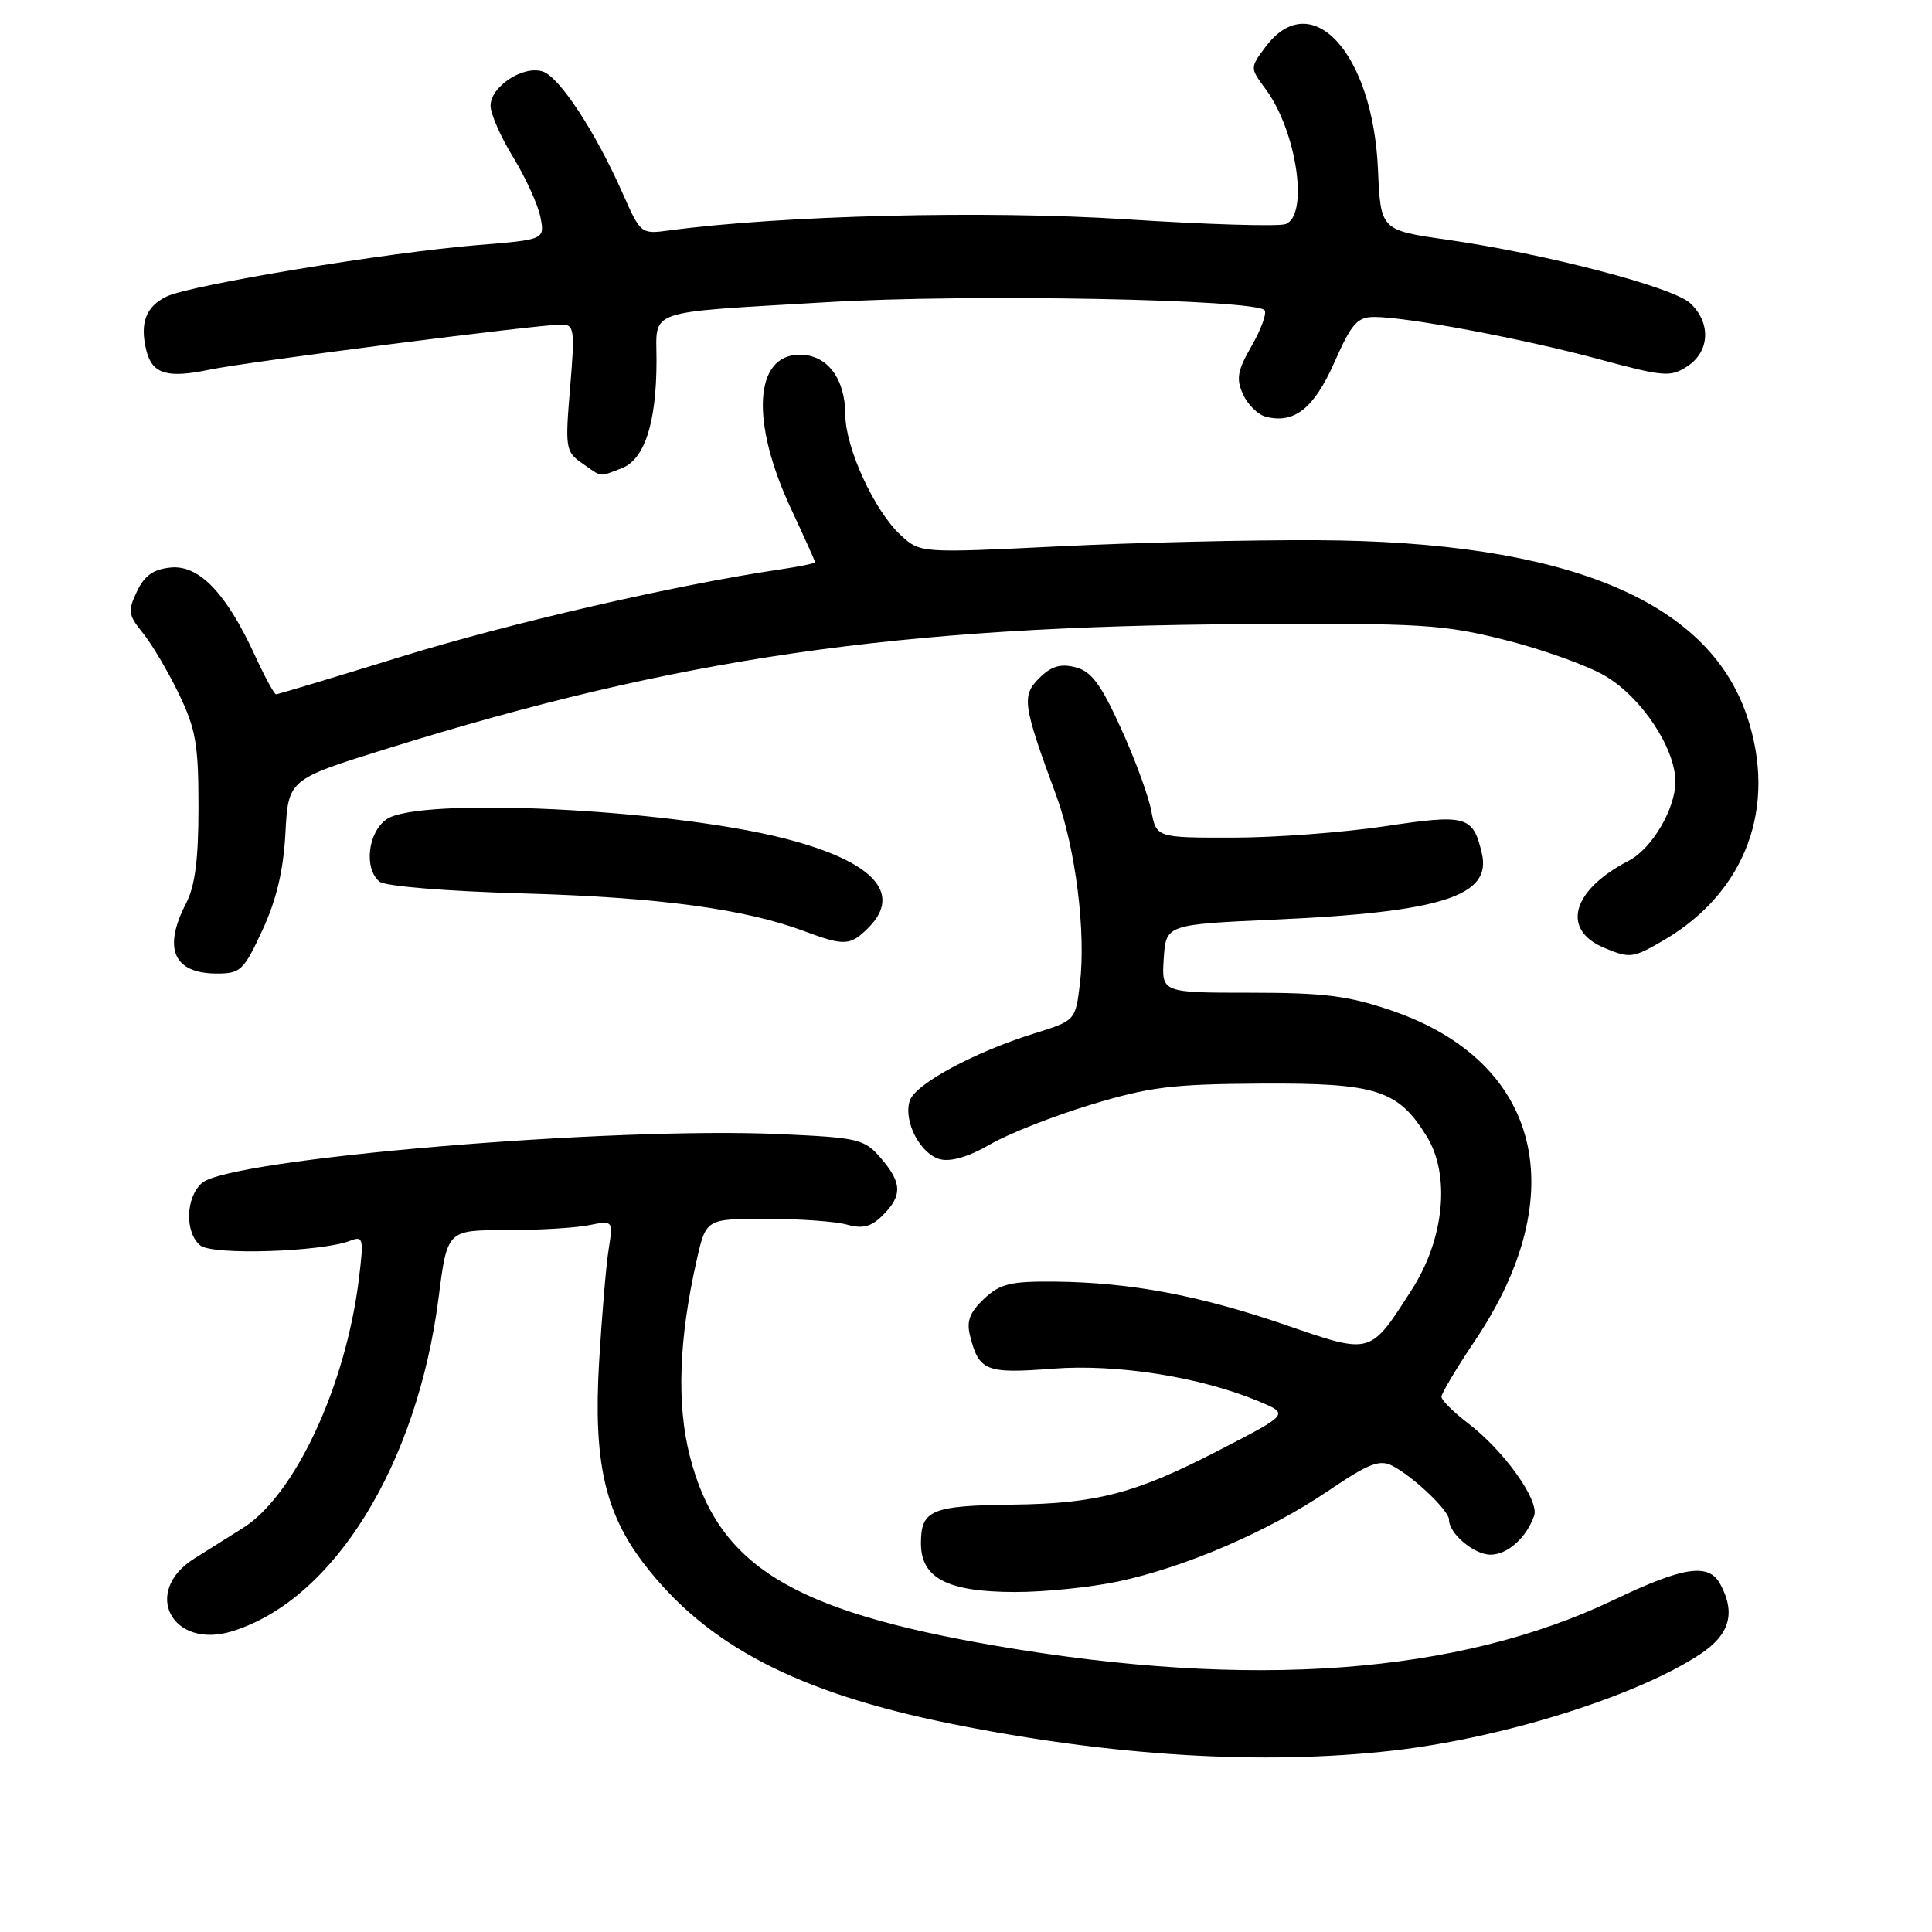 <?xml version="1.0" encoding="UTF-8" standalone="no"?>
<!DOCTYPE svg PUBLIC "-//W3C//DTD SVG 1.1//EN" "http://www.w3.org/Graphics/SVG/1.1/DTD/svg11.dtd" >
<svg xmlns="http://www.w3.org/2000/svg" xmlns:xlink="http://www.w3.org/1999/xlink" version="1.1" viewBox="0 0 256 256">
 <g >
 <path fill="currentColor"
d=" M 184.50 231.97 C 199.07 230.32 216.81 224.77 225.25 219.21 C 229.19 216.61 230.02 213.77 227.96 209.93 C 226.43 207.07 223.14 207.55 213.85 211.99 C 193.20 221.86 165.88 223.89 131.99 218.08 C 104.79 213.41 95.12 207.42 91.41 192.96 C 89.65 186.07 89.94 177.49 92.31 167.00 C 93.55 161.50 93.55 161.50 101.53 161.50 C 105.91 161.50 110.73 161.84 112.23 162.27 C 114.33 162.85 115.44 162.56 116.98 161.02 C 119.59 158.41 119.53 156.72 116.71 153.45 C 114.54 150.93 113.79 150.75 103.46 150.28 C 81.01 149.25 30.39 153.53 26.75 156.76 C 24.59 158.67 24.47 163.31 26.53 165.02 C 28.12 166.35 42.50 165.90 46.39 164.41 C 48.15 163.73 48.22 164.07 47.54 169.59 C 45.77 183.77 39.02 198.21 32.14 202.50 C 30.38 203.60 27.49 205.41 25.72 206.53 C 18.74 210.94 22.80 218.62 30.80 216.14 C 44.22 211.97 55.27 194.10 58.11 171.99 C 59.26 163.00 59.26 163.00 67.01 163.00 C 71.27 163.00 76.21 162.71 78.00 162.35 C 81.25 161.70 81.25 161.70 80.64 165.60 C 80.30 167.74 79.74 174.47 79.38 180.55 C 78.62 193.59 80.13 200.39 85.27 207.13 C 93.57 218.01 105.63 224.30 126.09 228.42 C 147.39 232.71 167.25 233.91 184.50 231.97 Z  M 148.14 209.56 C 157.04 207.67 168.09 202.91 175.97 197.56 C 181.33 193.93 182.80 193.35 184.47 194.21 C 187.23 195.62 192.00 200.15 192.00 201.36 C 192.00 203.21 195.31 206.00 197.50 206.00 C 199.75 206.00 202.25 203.77 203.28 200.85 C 204.00 198.81 199.29 192.22 194.50 188.57 C 192.58 187.10 191.00 185.53 191.00 185.08 C 191.00 184.63 193.01 181.26 195.47 177.60 C 208.54 158.11 204.11 140.64 184.39 133.90 C 178.68 131.95 175.48 131.54 165.70 131.54 C 153.91 131.54 153.91 131.54 154.20 127.02 C 154.50 122.50 154.50 122.50 169.00 121.85 C 190.99 120.86 197.67 118.73 196.36 113.11 C 195.19 108.08 194.34 107.85 183.46 109.49 C 177.98 110.31 168.94 110.99 163.36 110.99 C 153.22 111.00 153.22 111.00 152.55 107.43 C 152.18 105.46 150.37 100.53 148.51 96.46 C 145.84 90.59 144.60 88.94 142.48 88.41 C 140.50 87.91 139.28 88.28 137.70 89.86 C 135.35 92.21 135.51 93.35 139.96 105.42 C 142.52 112.39 143.92 123.53 143.09 130.37 C 142.50 135.23 142.50 135.23 137.00 136.95 C 129.05 139.43 121.24 143.66 120.54 145.86 C 119.68 148.59 121.95 152.95 124.59 153.61 C 126.02 153.97 128.43 153.25 131.17 151.65 C 133.55 150.26 139.55 147.89 144.50 146.39 C 152.30 144.02 155.29 143.65 167.00 143.58 C 182.37 143.49 185.23 144.39 189.04 150.56 C 192.21 155.69 191.39 164.15 187.08 170.87 C 181.48 179.60 181.80 179.51 170.24 175.53 C 158.88 171.63 149.74 169.92 139.71 169.82 C 133.88 169.77 132.52 170.10 130.39 172.10 C 128.50 173.88 128.05 175.06 128.53 176.97 C 129.71 181.68 130.62 182.04 139.46 181.36 C 148.00 180.70 159.04 182.45 166.76 185.67 C 170.84 187.38 170.87 187.34 161.50 192.18 C 150.46 197.89 145.35 199.23 134.21 199.37 C 123.38 199.51 122.03 200.07 122.03 204.50 C 122.03 209.12 125.55 210.94 134.50 210.95 C 138.35 210.96 144.49 210.33 148.14 209.56 Z  M 34.77 123.25 C 36.64 119.23 37.55 115.36 37.82 110.39 C 38.20 103.27 38.20 103.27 51.35 99.18 C 89.95 87.16 118.84 82.97 165.00 82.70 C 188.45 82.56 191.22 82.73 199.47 84.81 C 204.40 86.05 210.35 88.19 212.69 89.56 C 217.51 92.39 222.00 99.15 222.00 103.59 C 221.99 107.20 218.87 112.48 215.80 114.06 C 208.27 117.95 206.81 123.19 212.58 125.60 C 215.98 127.02 216.38 126.97 220.48 124.57 C 231.38 118.18 235.55 106.85 231.45 94.79 C 226.22 79.44 207.30 71.73 174.50 71.58 C 165.70 71.53 150.27 71.90 140.22 72.40 C 121.94 73.29 121.94 73.29 119.34 70.90 C 115.87 67.70 112.02 59.35 112.01 54.97 C 112.00 50.15 109.61 47.00 105.98 47.00 C 99.91 47.00 99.42 55.89 104.84 67.47 C 106.58 71.19 108.00 74.35 108.00 74.50 C 108.00 74.65 105.86 75.09 103.25 75.47 C 89.56 77.50 67.56 82.56 53.20 87.00 C 44.30 89.75 36.82 92.00 36.58 92.00 C 36.34 92.00 35.06 89.64 33.73 86.75 C 29.98 78.59 26.37 74.83 22.62 75.20 C 20.34 75.42 19.15 76.26 18.15 78.36 C 16.91 80.95 16.99 81.48 18.92 83.86 C 20.10 85.31 22.25 88.94 23.69 91.92 C 25.95 96.61 26.30 98.64 26.30 106.93 C 26.30 113.88 25.85 117.39 24.65 119.71 C 21.55 125.71 23.00 129.00 28.76 129.00 C 31.86 129.00 32.31 128.58 34.77 123.25 Z  M 115.06 122.94 C 119.67 118.33 115.66 114.08 103.85 111.08 C 88.44 107.16 55.47 105.58 51.22 108.56 C 48.74 110.30 48.19 115.08 50.28 116.82 C 51.02 117.43 59.11 118.10 69.53 118.39 C 87.26 118.90 98.68 120.44 106.50 123.36 C 111.88 125.37 112.66 125.34 115.06 122.94 Z  M 82.37 62.05 C 85.41 60.89 86.99 56.02 86.99 47.77 C 87.00 40.86 85.15 41.49 109.64 40.04 C 128.33 38.92 166.66 39.65 167.58 41.13 C 167.86 41.58 167.07 43.71 165.83 45.87 C 163.96 49.12 163.77 50.20 164.71 52.25 C 165.32 53.61 166.67 54.94 167.70 55.21 C 171.49 56.20 174.11 54.13 176.82 48.00 C 179.09 42.86 179.85 42.00 182.11 42.00 C 186.47 42.00 201.90 44.90 211.84 47.59 C 220.50 49.93 221.36 50.00 223.59 48.53 C 226.57 46.58 226.74 42.77 223.97 40.18 C 221.65 38.03 204.85 33.64 191.72 31.76 C 182.94 30.50 182.94 30.50 182.59 22.44 C 181.91 6.96 173.73 -1.92 167.66 6.25 C 165.62 8.99 165.62 8.99 167.72 11.83 C 171.81 17.36 173.46 28.50 170.36 29.69 C 169.45 30.04 159.88 29.75 149.08 29.05 C 130.71 27.87 103.68 28.53 88.70 30.53 C 84.93 31.04 84.89 31.00 82.52 25.65 C 78.89 17.44 74.12 10.17 71.90 9.47 C 69.30 8.64 65.00 11.47 65.00 14.01 C 65.00 15.09 66.35 18.16 68.00 20.84 C 69.64 23.52 71.26 27.07 71.60 28.73 C 72.20 31.75 72.20 31.75 63.35 32.47 C 51.40 33.44 25.29 37.75 22.10 39.28 C 19.32 40.61 18.49 42.82 19.40 46.47 C 20.18 49.56 22.15 50.16 27.78 48.98 C 32.76 47.94 71.17 43.02 74.37 43.01 C 76.10 43.00 76.19 43.61 75.54 51.39 C 74.87 59.40 74.94 59.85 77.14 61.39 C 79.86 63.29 79.29 63.22 82.37 62.05 Z "/>
</g>
</svg>